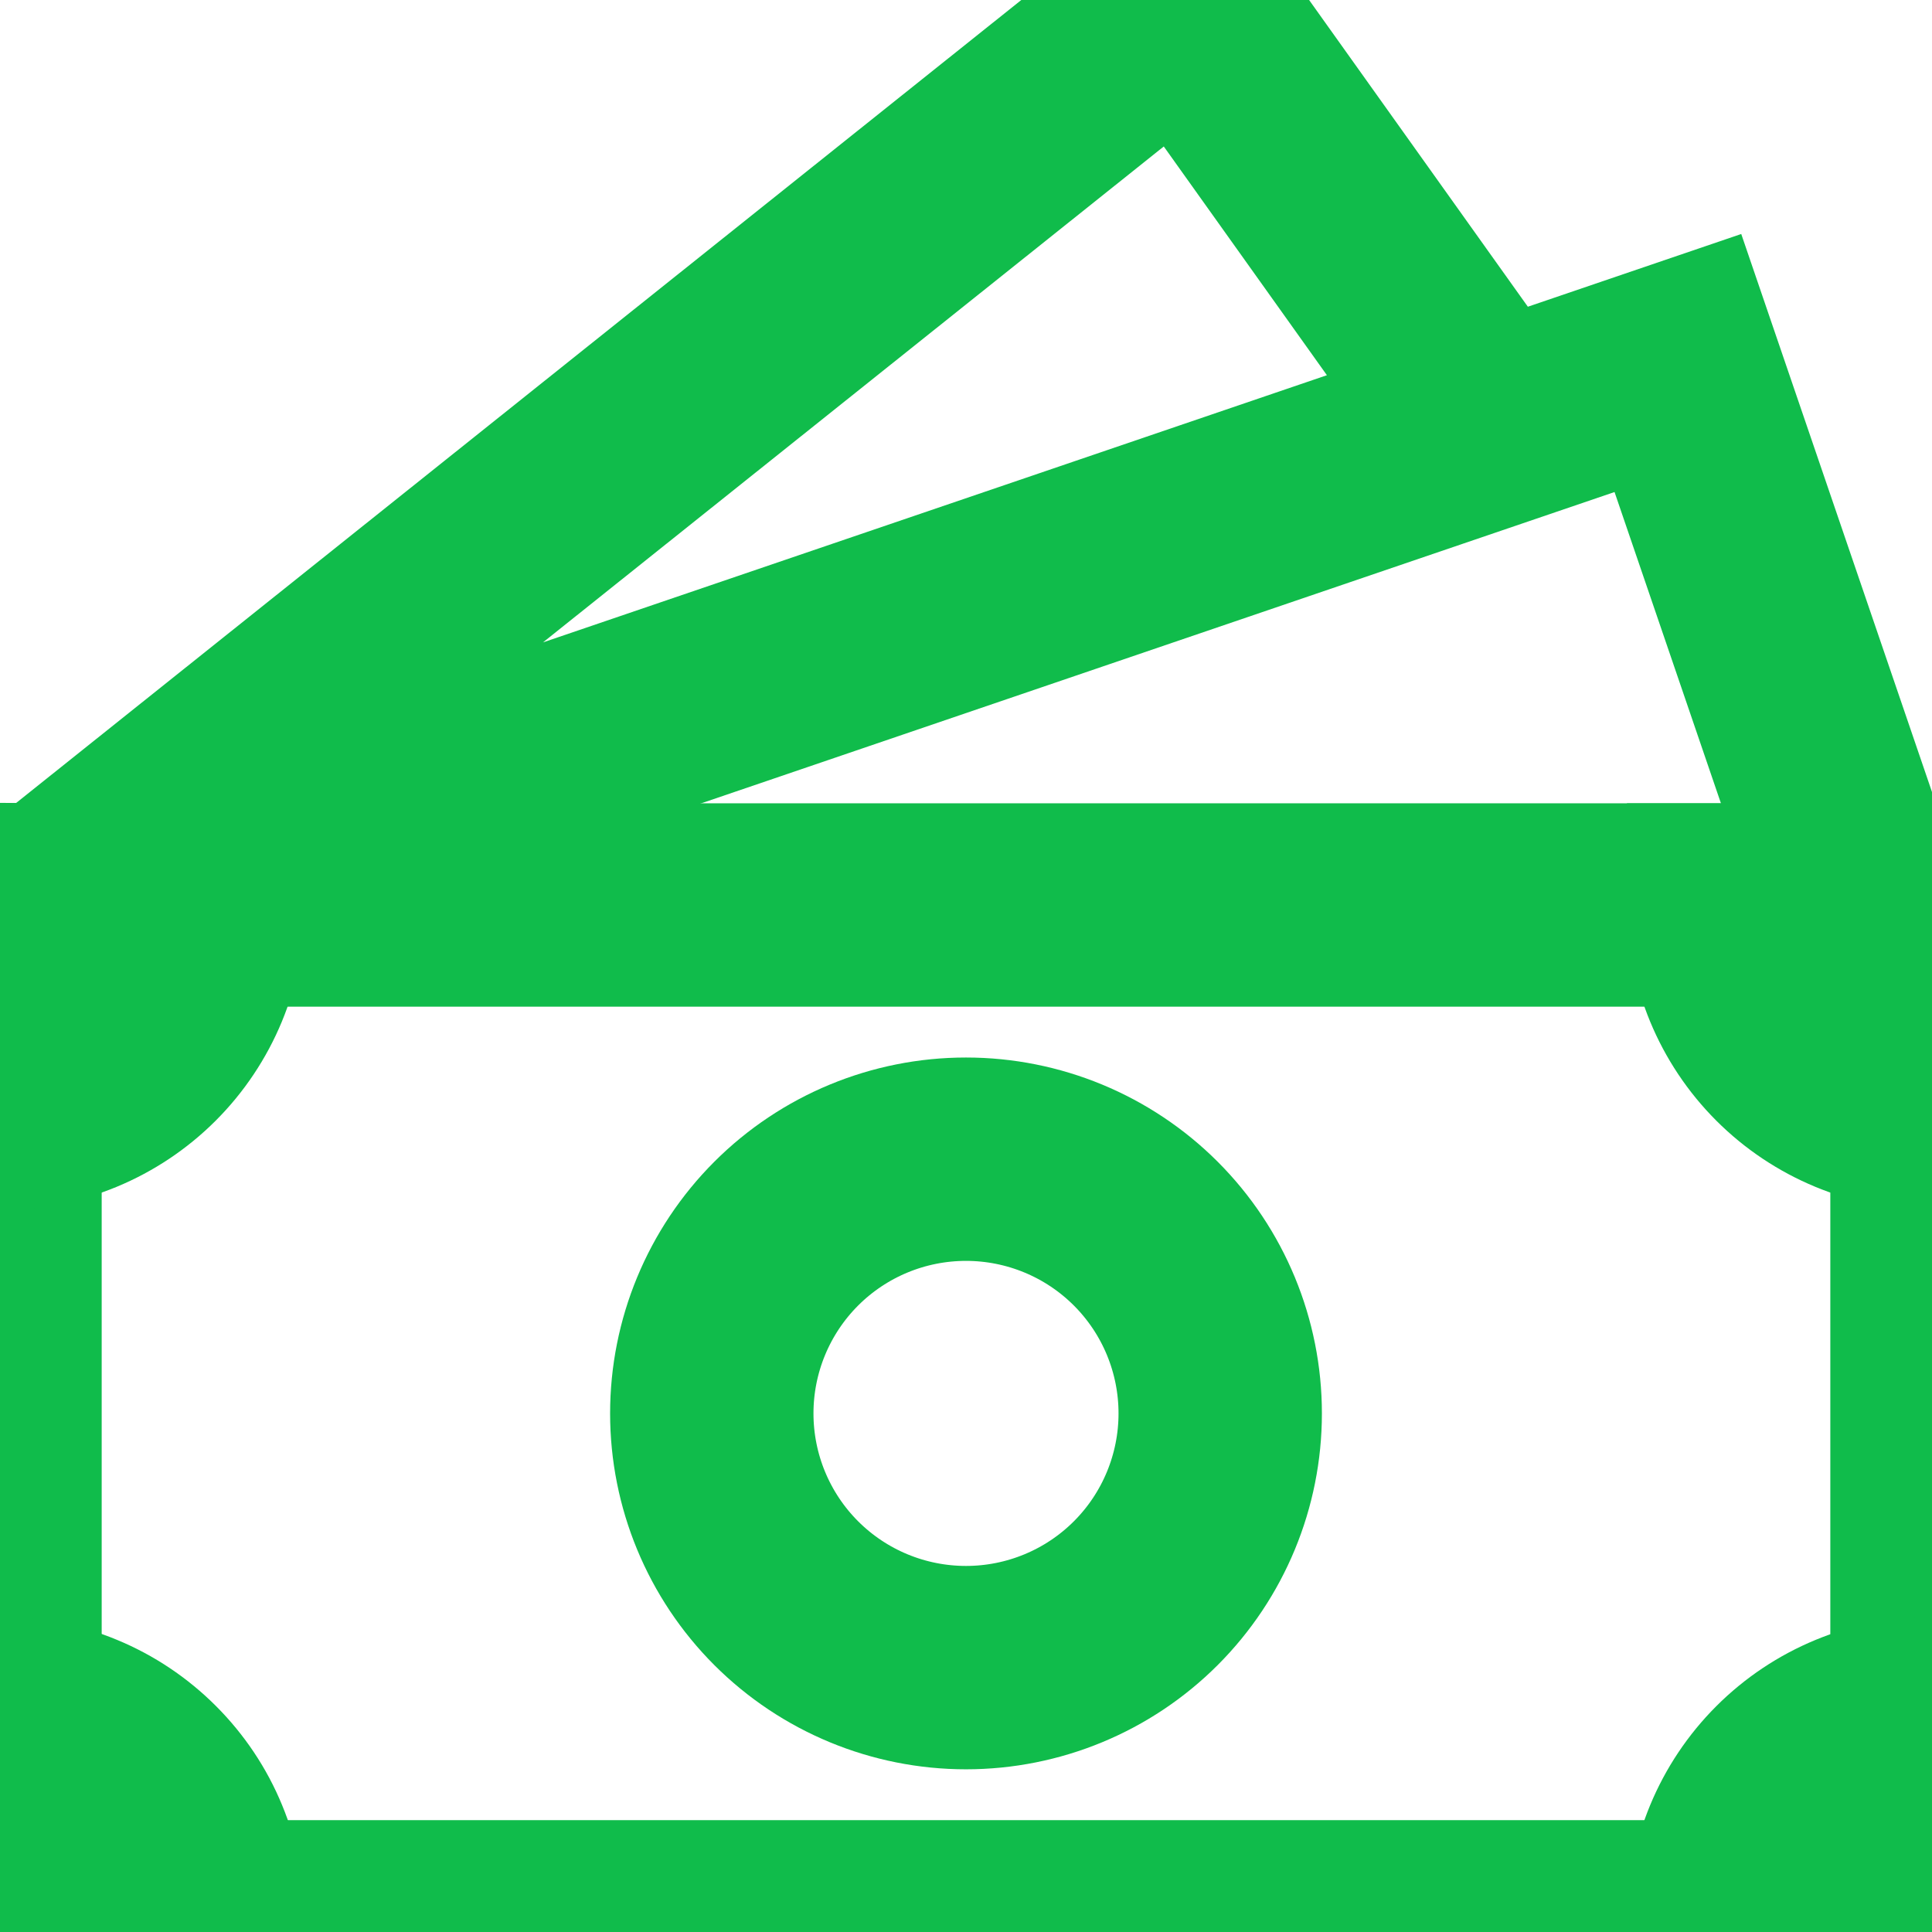 <svg width="19" height="19" viewBox="0 0 19 19" fill="none" xmlns="http://www.w3.org/2000/svg">
<path d="M18.5 8.903H18.324L16.501 3.57L0.854 8.903L0.5 8.9M0 8.904H0.5L11.646 0L14.463 3.95" stroke="#10BC4B" stroke-width="2" stroke-linecap="square"/>
<path d="M12 13.9C12 14.563 11.737 15.199 11.268 15.668C10.799 16.137 10.163 16.4 9.5 16.4C8.837 16.4 8.201 16.137 7.732 15.668C7.263 15.199 7 14.563 7 13.9C7 13.237 7.263 12.601 7.732 12.132C8.201 11.663 8.837 11.4 9.5 11.4C10.163 11.4 10.799 11.663 11.268 12.132C11.737 12.601 12 13.237 12 13.9Z" stroke="#10BC4B" stroke-width="2" stroke-linecap="square"/>
<path d="M19 8.9V18.9H0V8.9H19Z" stroke="#10BC4B" stroke-width="2" stroke-linecap="square"/>
<path d="M0 8.9H2C2 9.43 1.789 9.939 1.414 10.314C1.039 10.689 0.53 10.9 0 10.9V8.9ZM19 8.9H17C17 9.43 17.211 9.939 17.586 10.314C17.961 10.689 18.47 10.9 19 10.9V8.9ZM0 18.9H2.002C2.002 18.637 1.951 18.377 1.85 18.134C1.75 17.89 1.602 17.67 1.416 17.484C1.23 17.298 1.009 17.15 0.766 17.05C0.523 16.949 0.263 16.898 0 16.898V18.9ZM19 18.9H17C17 18.369 17.211 17.861 17.586 17.486C17.961 17.111 18.47 16.9 19 16.9V18.9Z" stroke="#10BC4B" stroke-width="2" stroke-linecap="square"/>
</svg>
